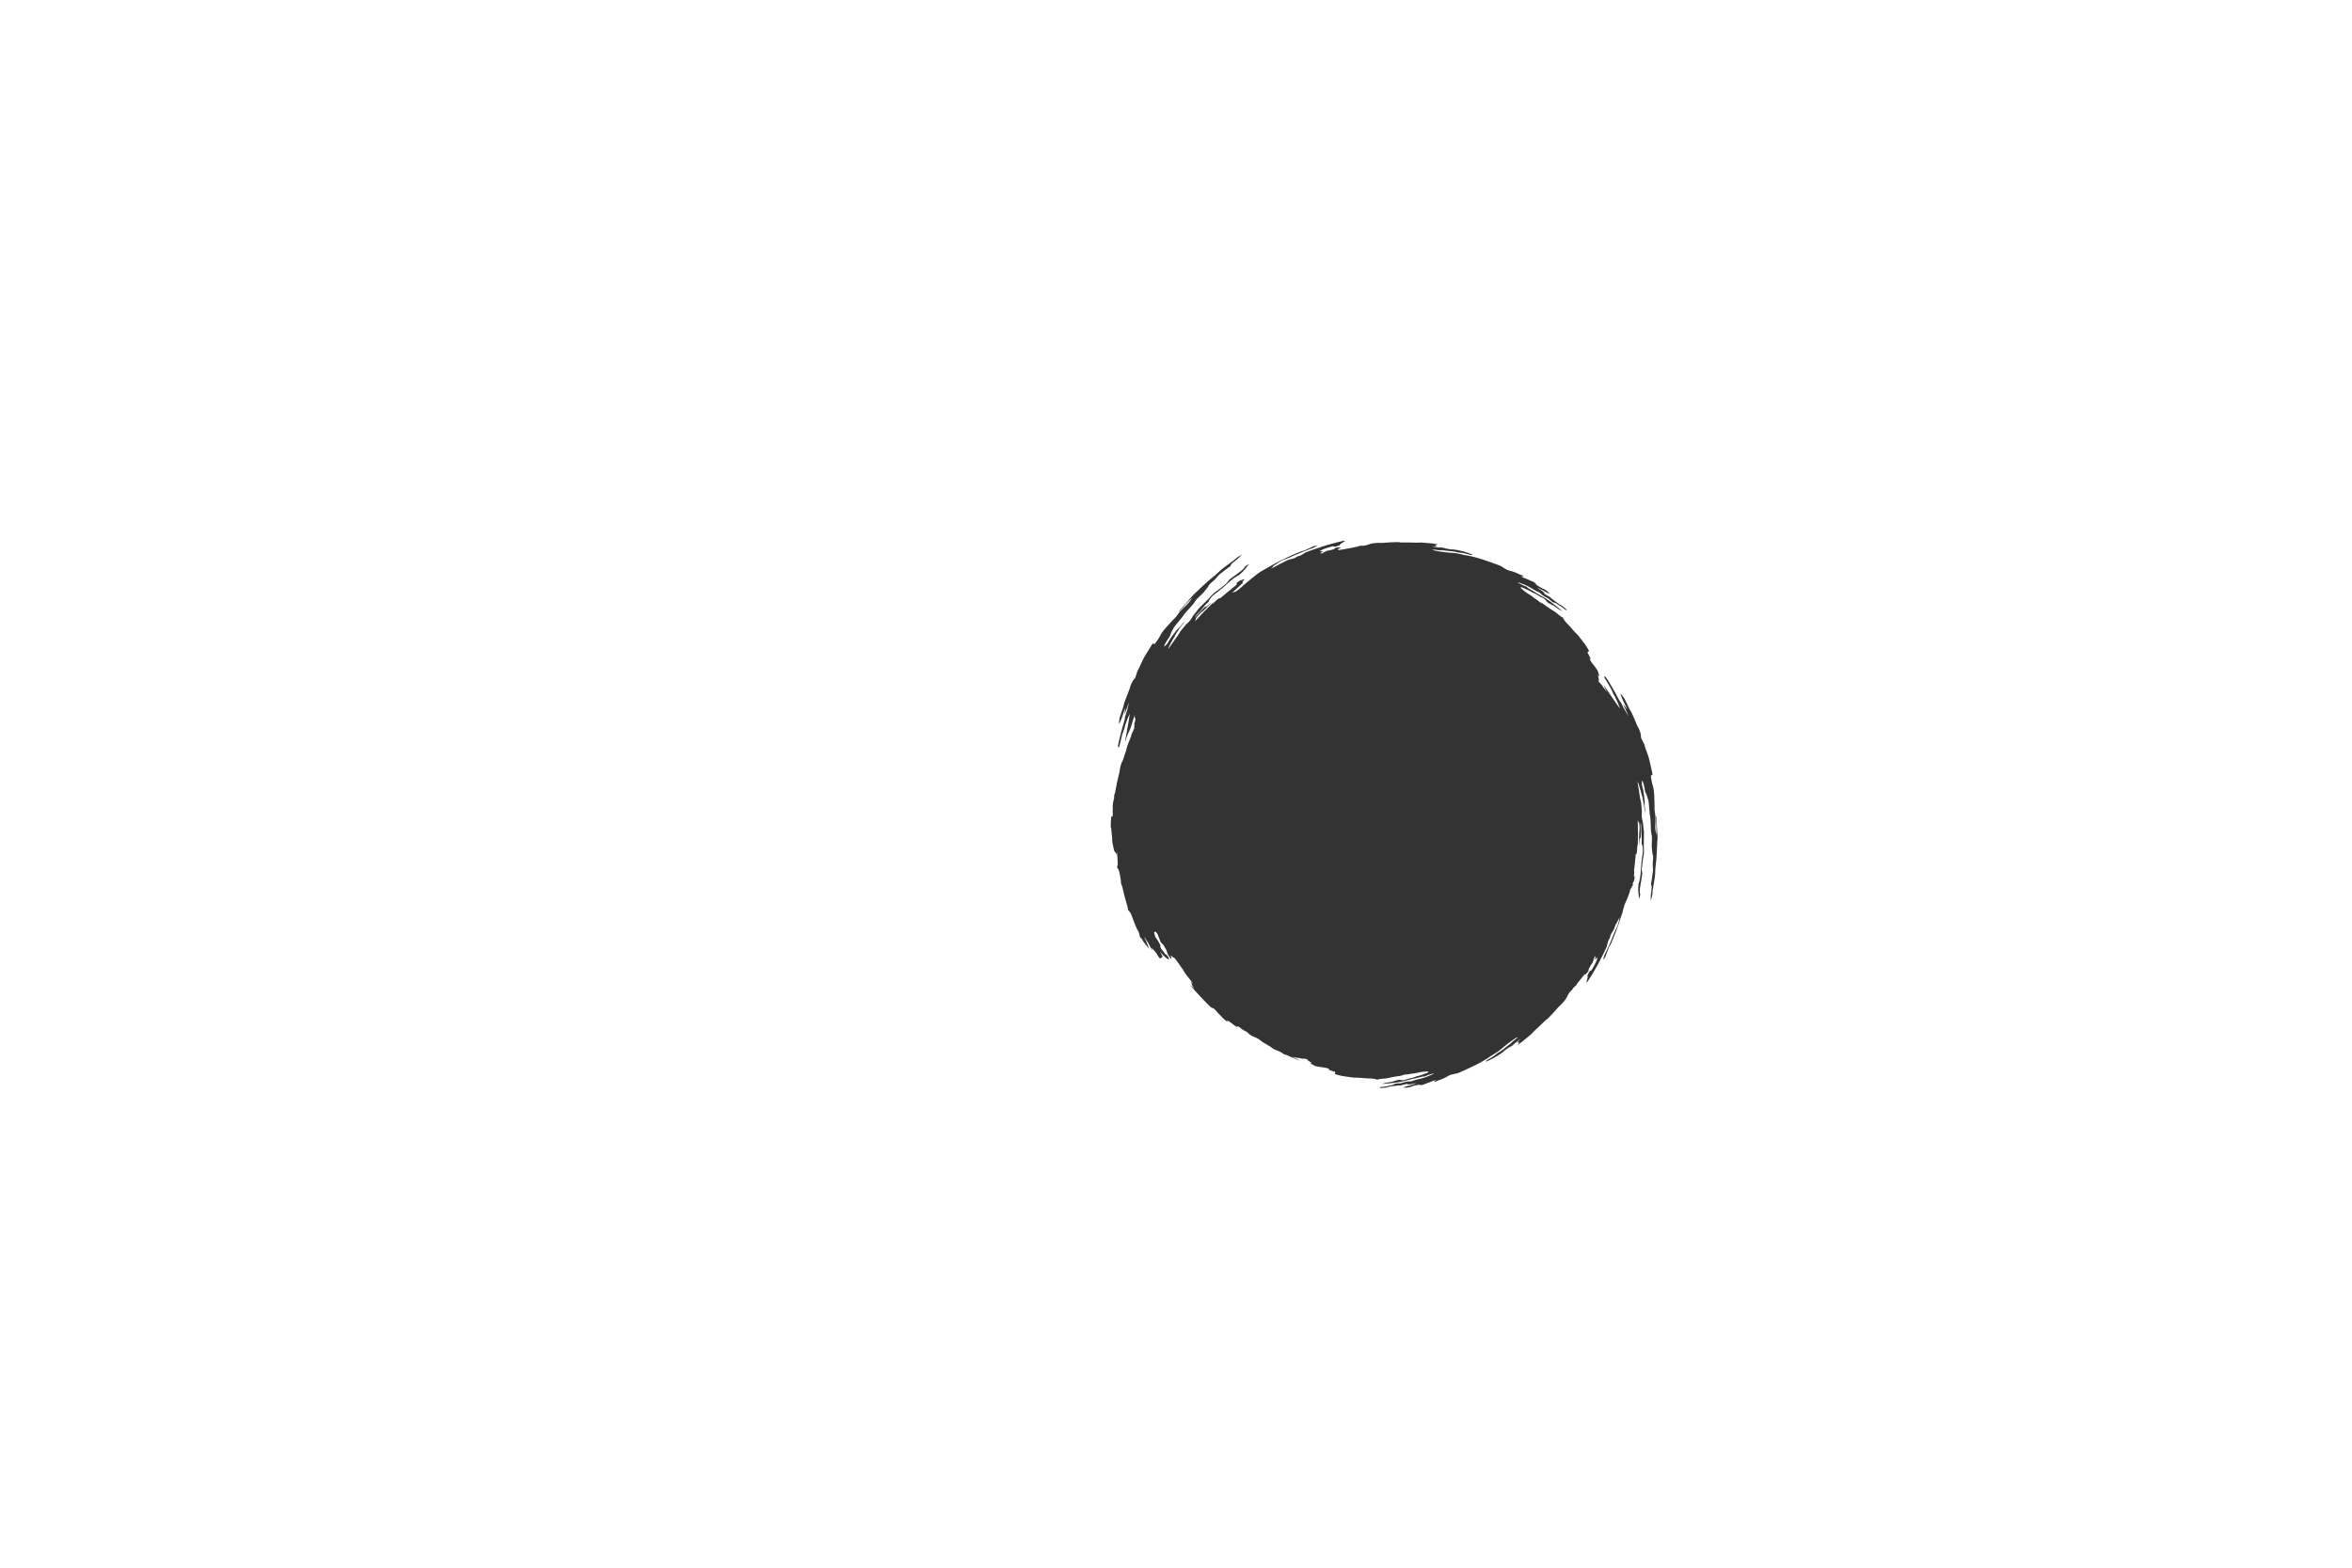 <?xml version="1.0" encoding="UTF-8"?><svg id="a" xmlns="http://www.w3.org/2000/svg" viewBox="0 0 3000 2000"><defs><style>.b{fill:#333;}</style></defs><g/><path class="b" d="M2113.91,1072.51c-.22,4.81-.36,9.93-.63,14.89-.19,2.86-.38,5.75-.57,8.61-.25,2.85-.53,5.67-.88,8.4-.91,6.26-.22,9.46-1.2,15.37-.22,1.38-.44,2.77-.66,4.16-.23,1.39-.45,2.79-.68,4.19-.23,1.4-.45,2.8-.68,4.2-.25,1.4-.51,2.79-.76,4.18,.05,.86,.01,1.81-.08,2.82-.1,1.01-.25,2.08-.48,3.19-.44,2.22-1.05,4.59-1.66,6.94-.06-3.08-.13-4.57-.07-6,.03-.72,.09-1.42,.19-2.31,.09-.89,.22-1.95,.4-3.39,.34-2.8,.58-5.14,.52-6.71-.05-1.57-.34-2.36-.98-2.05,.3-1.78,.59-3.5,.87-5.15,.14-.83,.26-1.64,.38-2.44,.12-.8,.23-1.58,.34-2.35,.22-1.54,.43-3.01,.63-4.42,.2-1.41,.35-2.77,.51-4.08-.03-2.56-.2-4.46-.28-6.61-.09-2.15-.05-4.53,.37-8.05,.16-1.42,.1-4.55-.07-4.66-.55-.44-.81-2.3-1-4.53-.22-2.23-.38-4.84-.68-6.8,.11-2.06,.15-4.13,.2-6.19,.02-1.03,.05-2.05,.07-3.07,.02-1.02,.05-2.03,.04-3.03-.42-2.65-.82-5.11-1.24-7.58-.05-1.28-.12-2.59-.19-3.89-.07-1.46-.1-2.97-.13-4.5-.02-1.53-.09-3.06-.16-4.57-.07-1.5-.18-2.97-.34-4.34-.16-1.38-.42-2.66-.75-3.81-.1-1.37-.2-2.74-.3-4.12-.05-.69-.1-1.38-.16-2.08-.06-.7-.13-1.4-.2-2.1-.13-1.41-.27-2.83-.41-4.29-.07-.73-.14-1.46-.22-2.2-.09-.74-.17-1.49-.26-2.24-.53-1.7-1.09-3.75-1.65-5.57-.55-1.82-1.14-3.39-1.64-4.13-.48-.71-.82-1.57-1.09-2.69-.28-1.12-.47-2.49-.73-4.24-.46-3.1-1.04-4.85-1.7-6.78-1.31-3.64-1.65-3.7-1.64,.27,0,.95,.01,1.97,.02,2.96,.56,2.07,1.25,4.01,1.63,6.22,.39,2.35,.74,4.72,1.08,7.11,.32,2.39,.58,4.79,.87,7.2-.11,.79-.15,1.68-.14,2.64,0,.97,.03,2.01,.1,3.1,.07,1.09,.16,2.23,.26,3.39,.1,1.16,.22,2.34,.3,3.52,.04,.47-.08,1.5-.12,1.38-.19-.52-.55-1.54-.55-1.89-.09-3.37-.55-6.03-1.03-8.56-.24-1.27-.54-2.5-.79-3.78-.26-1.28-.51-2.6-.7-4.05-.48-1.34-.98-3.01-1.47-4.84-.49-1.83-.97-3.81-1.47-5.76-.53-1.95-1.06-3.88-1.61-5.6-.27-.86-.55-1.67-.83-2.4-.29-.73-.59-1.39-.89-1.96-.17,.45-.06,1.4,.12,2.51,.18,1.11,.45,2.39,.65,3.5,.31,1.74,.61,3.52,.86,5.31,.25,1.79,.49,3.59,.75,5.34,.13,.88,.27,1.75,.41,2.6,.13,.85,.27,1.69,.43,2.52,.31,1.64,.67,3.2,1.1,4.65l.16,1.49,.13,1.49c.09,.99,.17,1.99,.26,2.98,.17,1.99,.35,3.97,.47,5.95-.4,2.68-.33,5.03-.07,7.1,.24,2.07,.71,3.86,1.14,5.42,.77,2.65,.56,7.5,1.24,10.09,.29,1.12,.34,2.7,.33,4.4-.01,1.7-.09,3.53-.08,5.15,0,2.92-.13,5.87-.15,8.73-.05,2.86-.05,5.62,.24,8.18,.17,1.31-.26,6.43-.57,7.54-.59,2.16-.96,4.63-1.25,7.41-.15,1.39-.27,2.86-.44,4.39-.17,1.54-.37,3.15-.6,4.83,.1,.85,.23,1.86,.35,2.87,.11,1.02,.21,2.04,.3,2.92-.26,1.82-.46,3.23-.63,4.43-.09,.6-.17,1.14-.25,1.66-.09,.52-.18,1-.26,1.49-.4,2.17-.77,4.26-1.08,6.2-.31,1.94-.61,3.72-.78,5.3-.18,1.57-.25,2.93-.19,4,.06,1.07,.24,1.86,.62,2.31,.06,.08-.02,.96-.12,1.51-.26,1.3-.57,2.77-.89,3.88-.17,.55-.61,1.03-.62,.67-.05-3.06-.45-5.08-.69-7.59-.12-1.25-.24-2.64-.24-4.33-.01-1.69,.1-3.7,.31-6.21,.88-2.38,1.55-5.13,2.05-8.08,.23-1.48,.42-3.01,.58-4.58,.08-.78,.16-1.57,.22-2.37,.03-.4,.07-.8,.1-1.2,.02-.4,.05-.8,.07-1.21,.25-4.46,.48-7.48,.79-10.62,.16-1.57,.37-3.16,.63-4.98,.25-1.82,.53-3.85,.89-6.31,.42-2.76,.46-5.03,.16-6.97-.26-1.65-.33-4.33-.91-4.06-.2,.08-.35-.28-.44-.94-.09-.66-.12-1.62-.03-2.75,.1-1.33,.13-2.5,.11-3.58-.02-1.08-.08-2.07-.18-3.03-.19-1.92-.43-3.72-.5-5.91-.05-1.91-.05-3.92-.07-5.89-.01-.99-.04-1.97-.11-2.93-.03-.48-.07-.95-.13-1.42-.06-.46-.13-.92-.22-1.37-.18,.38-.27,.9-.31,1.51-.05,.61-.06,1.31-.04,2.04,.04,1.47,.16,3.09,.16,4.45,0,1.65,.01,3.31,.02,5.01,0,1.7,0,3.45,.01,5.29-.43,.86-.94,1.08-1.24,2.66-.31,1.58-.4,4.5-.65,7.01-.1-.74-.22-1.1-.23-1.6,0-2.53-.03-5.07,.03-7.57,.02-2.5,.11-4.96,.4-7.35,.19-1.46,.24-3.43,.22-5.23,0-1.64-.02-3.28-.15-4.54-.14-1.26-.39-2.14-.83-2.23-.36-.07-.79-2.05-1.19-3.17-.05,.51-.17,.99-.15,1.49,.45,9.94,.5,19.92,.13,29.9-.22,.47-.57,.75-.62,1.43-.1,1.24-.18,2.54-.25,3.83-.08,1.3-.14,2.6-.28,3.84-.35,3.32-.83,3.01-1.34,2.72-.11,.97-.22,1.9-.33,2.8-.11,.9-.2,1.78-.29,2.66l-.49,4.96-.25,2.48-.29,2.47-.59,4.95c-.09,.82-.21,1.63-.32,2.44l.07-.16c.21-.51,.39-1.02,.58-1.54-.03,.48-.06,.97-.09,1.46-.04,.49-.08,.97-.12,1.46-.08,.98-.16,1.96-.24,2.96-.04,.47-.08,.95-.13,1.43,.21,.21,.46,.26,.74,.14,.13-.05,.2,1.19,.1,2.03-.14,1.15-.49,3.27-.66,3.63-.49,1-.98,1.94-1.47,2.8-.1,.18-.21,.36-.31,.54-.07,.86,.29,.93,.47,1.46-.65,1.71-1.24,2.78-1.82,3.71-.58,.93-1.12,1.73-1.75,2.87-.38,1.85-.92,3.74-1.56,5.65-.65,1.91-1.44,3.83-2.25,5.79-.8,1.96-1.72,3.91-2.59,5.9-.32,.71-.62,1.42-.93,2.14-.1,.34-.19,.68-.28,1.01-.73,2.8-1.53,5.58-2.36,8.35,.07,.27,.2,.47,.41,.56-.35,.49-.67,.91-.96,1.29-.26,.86-.51,1.71-.77,2.56-.68,2.1-1.35,4.2-2.02,6.29-.17,.52-.34,1.04-.51,1.56-.18,.52-.36,1.03-.54,1.55-.36,1.03-.72,2.06-1.08,3.09-.36,1.03-.72,2.05-1.08,3.07-.37,1.02-.75,2.03-1.13,3.03-.76,2.01-1.5,4.02-2.28,5.99-.8,1.97-1.59,3.92-2.37,5.85-.2,.48-.4,.96-.59,1.44-.21,.48-.41,.95-.61,1.43-.41,.95-.82,1.89-1.23,2.83-.72,1.51-1.28,2.21-1.78,2.97-.5,.76-.96,1.58-1.47,3.33-.25,.84-.74,2.05-1.21,3.21-.24,.58-.47,1.15-.65,1.65-.2,.5-.35,.94-.43,1.27-.56,2.28-1.23,3.62-1.97,4.69-.73,1.08-1.52,1.9-2.36,3.13,.09-.54,.2-1.1,.36-1.7,.15-.61,.34-1.27,.59-2,.5-1.46,1.25-3.22,2.37-5.49,3.99-8.26,7.64-16.72,10.92-25.28,1.03-2.76,1.85-4.31,2.86-6.16,.59-1.09,1.37-3.31,1.96-5.03,.41-1.21,.74-2.33,1.01-3.4,.26-1.07,.48-2.1,.69-3.12,.15-.73,.3-1.45,.45-2.19-1.82,3.47-3.69,6.93-5.62,10.35l-.02,.05c-.3,.85-.59,1.71-.91,2.56-.32,.85-.64,1.7-.96,2.56-1.36,2.35-2.74,4.76-4.13,7.01-.71,1.98-.09,2.68-1.88,5.48-.38,.56-1.18,2.05-1.26,2.33-.31,1.19-.6,2.34-.88,3.51-.28,1.17-.56,2.35-.9,3.59-.81,1.75-1.62,3.5-2.43,5.25l-.62,1.31-.64,1.3c-.43,.87-.86,1.74-1.28,2.61-1.69,3.49-3.52,6.92-5.33,10.36-.45,.86-.93,1.71-1.4,2.56l-1.42,2.56-1.43,2.55c-.47,.85-.98,1.69-1.47,2.53-.99,1.68-1.99,3.36-2.98,5.04-1.01,1.67-2.05,3.32-3.09,4.98-.88,1.4-1.56,2.48-2.12,3.24-.55,.77-.95,1.24-1.2,1.44-.51,.4-.48-.26-.13-1.8,.08-.33,.17-.69,.27-1.05,.1-.37,.19-.75,.29-1.13,.2-.76,.4-1.52,.54-2.19,.27-1.35,.3-2.36-.38-2.38-.14,.01,1.15-2.52,1.93-3.88,1.01-1.78,1.86-2.73,2.22-2.5,.17,.11,.73-.47,1.34-.87,.45-.76,.92-1.55,1.4-2.35,.47-.8,.94-1.62,1.4-2.44,.93-1.64,1.83-3.28,2.58-4.84,1.13-2.4,1.73-4.67,2.13-6.39,.14-.6-.82,.17-1.52,1.04-1.64,2.03-2.2,2.18-1.32-.56,.81-2.52,.6-3.09-1.27-.43-.35,1.12-.71,2.22-1.06,3.33-.35,1.11-.74,2.2-1.12,3.32-.71,1.01-1.44,1.98-2.15,3.02-.25,.53-.55,1.11-.9,1.72-.42,.74-.91,1.52-1.42,2.32-.28,.63-.5,1.21-.62,1.61-.29,.94,.02,1.12,.1,1.74-.6,.7-1.11,1.31-1.59,1.87-.49,.56-.93,1.07-1.39,1.59-1.36,1.56-2.07,1.93-1.57,.43-1.11,1.17-2.45,2.5-2.85,3.15-1.13,1.73-3.04,3.92-4.69,5.91-1.68,1.96-3.09,3.72-3.15,4.68-1.51,1.5-2.96,2.81-4.33,4.1-.05,.04-.09,.09-.14,.13-.93,1.94-2.24,3.09-3.68,4.45-.24,.23-.67,.77-1.1,1.33-.44,.56-.86,1.15-1.07,1.5-1.03,1.76-1.95,3.47-2.58,4.86-.49,1.11-1.3,2.25-2.2,3.43-.9,1.17-1.92,2.35-2.88,3.48-.56,.67-1.12,1.23-1.66,1.74-.54,.51-1.08,.99-1.63,1.49-1.1,.99-2.24,2.1-3.63,3.8-.96,1.16-2,2.34-3.07,3.51-.54,.58-1.08,1.17-1.61,1.76-.27,.29-.54,.58-.81,.87-.27,.28-.55,.57-.82,.85-1.45,1.5-2.94,3.17-4.4,4.65-.72,.75-1.47,1.42-2.18,2.02-.72,.59-1.42,1.1-2.09,1.46-.59,.59-1.19,1.19-1.78,1.78l-.9,.89-.22,.22-.97,.94-.34,.33c-.92,.87-1.83,1.74-2.75,2.61-.46,.44-.91,.87-1.37,1.31-.67,.62-1.34,1.25-2.01,1.87-1.38,1.28-2.76,2.56-4.13,3.84-.37,.35-.72,.72-1.06,1.1-.31,.34-.62,.7-.95,1.07-.67,.75-1.45,1.57-2.55,2.49-.97,.8-1.93,1.62-2.89,2.43-.97,.8-1.95,1.61-2.93,2.42-.74,.6-1.47,1.2-2.2,1.79-.73,.6-1.46,1.19-2.2,1.76-1.89,1.47-3.78,2.94-5.81,4.49,.18-1.42,3.71-5.14-.77-2.9-1.64,.81-1.27,.43,1.45-1.95,.82-.72,1.5-1.41,2.78-2.62-1.68,1.15-2.92,1.94-4.16,2.84-.66,.48-1.26,.94-1.82,1.39-.56,.44-1.08,.87-1.58,1.3-.99,.86-1.89,1.72-2.89,2.65-.65,.59-1.53,1.04-2.62,1.58-1.09,.54-2.35,1.2-3.73,2.27-.93,.72-2.59,1.7-3,2.11-1.78,1.77-4.07,3.51-6.55,5.18-1.25,.81-2.54,1.61-3.83,2.39-.65,.39-1.29,.77-1.93,1.16-.64,.38-1.28,.76-1.91,1.12-3.3,1.87-6.66,3.31-9.93,4.7-.55,.23-.83-.04-.62-.37,.17-.3,.95-.99,1.77-1.5,.43-.27,.88-.53,1.33-.79,.45-.26,.91-.53,1.37-.8,.93-.53,1.87-1.06,2.79-1.59,.92-.53,1.82-1.07,2.66-1.62,.84-.55,1.59-1.15,2.25-1.76,1.38-1.29,3.29-2.48,5.13-3.61,1.83-1.16,3.61-2.25,4.77-3.26,1.63-1.38,3.31-2.76,5.06-4.11,.88-.67,1.76-1.34,2.65-2.02,.89-.67,1.77-1.38,2.66-2.08,.69-1.11,2.27-2.35,3.98-3.62,1.69-1.3,3.52-2.64,4.72-3.9,.05-.72-2.54,1.21-3.43,1.45-.86,.53-1.7,1.12-2.56,1.7-.85,.59-1.7,1.2-2.55,1.83-1.69,1.25-3.35,2.57-5.07,3.73-1.34,.92-2.74,2.05-3.88,3.03-.34,.29-.68,.58-1.01,.87-.34,.28-.67,.56-1,.84-.67,.56-1.33,1.12-1.99,1.68-.67,.56-1.34,1.11-2.04,1.67-.7,.56-1.42,1.12-2.2,1.66-1.4,.99-3.11,2-4.77,3-.83,.5-1.65,.99-2.43,1.45-.77,.47-1.49,.93-2.12,1.37-.78,.56-1.57,1.11-2.37,1.65-.4,.27-.8,.54-1.2,.81-.4,.27-.81,.52-1.22,.78-1.64,1.03-3.31,2.04-4.99,3.03-.84,.5-1.7,.97-2.56,1.44-.86,.47-1.73,.93-2.59,1.4-.87,.46-1.74,.92-2.61,1.38-.88,.45-1.77,.88-2.65,1.32-7.07,3.54-14.4,6.66-21.59,9.9-2.25,.46-4.31,.88-6.52,1.33-2.02,.4-4.42,1.25-5.85,2.19-.79,.52-1.64,1.02-2.55,1.51-.91,.49-1.89,.98-2.94,1.46-1.06,.48-2.18,.97-3.41,1.41-1.23,.45-2.55,.89-3.98,1.32-.38,.12-.84,.42-1.17,.62-.58,.34-1.26,.68-1.91,.89-.65,.21-1.26,.31-1.66,.22-.5-.12,.4-.76,.95-1.23,.33-.29,1.17-.7,1.79-1.08-.5,.06-1.03,.16-1.55,.26-.53,.1-1.06,.22-1.59,.37-1.05,.29-2.05,.66-2.9,1.12-2.54,1.43-7.51,2.55-9.85,3.92-.82,.48-4.61,1.03-5.04,.65-.26-.22-.65-.34-1.34-.3-.35,.02-.77,.07-1.28,.17-.26,.05-.54,.11-.85,.18-.31,.06-.64,.14-1.01,.22-1.75,.41-4.31,.86-5.11,1.22-1.39,.64-2.65,1.05-3.79,1.35-1.14,.3-2.18,.47-3.14,.56-.97,.09-1.86,.11-2.73,.08-.87-.03-1.72-.1-2.59-.15,2.63-.86,4.25-1.75,8.57-2.66,.52-.11,1.04-.26,1.56-.43,.52-.18,1.06-.39,1.63-.6,1.15-.42,2.45-.87,4.11-1.2,.38-.07,1.19-.48,1.17-.48-.64-.02-1.32-.09-2.13,.07-1.74,.31-3.57,.8-5.37,1.12-1.02,.17-2.64,.34-2.83,.24-.54-.32,.12-.96-3.13-.46-1.41,.22-2.41,.47-3.29,.75-.88,.28-1.65,.58-2.59,.85-.49,.14-2.48-.08-3.79,.11-2.56,.36-5.24,.65-7.79,1.01-2.55,.34-4.97,.78-7.01,1.54-.66,.24-3.5,.34-5.29,.55-1.15,.13-2.05,.16-2.65,.11-.6-.06-.9-.18-.87-.36,.02-.14,.44-.37,.88-.57,.44-.2,.9-.38,.99-.38,2.69-.08,4.85-.42,6.87-.82,2.02-.44,3.92-.93,6.09-1.29,1.92-.32,2.38-.62,3.04-1.07,1.54-1.07,2.66-1.3,5.76-1.41,1.79-.09,2.52,.23,5.25-.71,.81-.29,1.68-.54,2.58-.77,.9-.24,1.82-.45,2.76-.62,1.86-.34,3.75-.51,5.43-.49,1.17,0,1.67-.08,2.57-.58,.65-.37,1.56-.67,2.6-.96,.52-.14,1.08-.28,1.65-.42,.57-.15,1.17-.3,1.77-.45,2.18-.57,4.38-1.02,6.55-1.61,2.17-.6,4.32-1.28,6.42-2.22,3.44-1.6,6.29-2.46,6.91-2.91,.86-.6,1.25-.94,1.07-.98-.09-.02-.34,.02-.74,.13-.4,.1-.97,.26-1.72,.49-2.78,.82-5.86,1.6-7.56,2.66-.8,.52-1.45,.68-2.53,.66-.66,0-1.88,.06-2.61,.27-1.64,.47-3.3,.86-4.97,1.26-.84,.19-1.67,.39-2.51,.58-.84,.2-1.68,.36-2.53,.55-1.69,.36-3.37,.75-5.04,1.18-1.67,.42-3.34,.85-4.98,1.39-1.08,.35-2.99,.81-5.42,1.25-1.21,.23-2.54,.46-3.96,.7-.35,.06-.71,.12-1.08,.18-.36,.05-.73,.11-1.1,.16-.74,.1-1.5,.21-2.27,.31-1.54,.2-3.11,.42-4.68,.6-1.57,.16-3.13,.32-4.64,.46-.76,.07-1.5,.14-2.22,.2-.72,.07-1.43,.1-2.12,.15-1.37,.09-2.64,.16-3.77,.22,1.22-.29,2.38-.64,3.52-.95,.57-.15,1.13-.3,1.7-.41,.56-.12,1.13-.23,1.69-.3,2.31-.28,4.2-.59,5.88-.96,1.67-.39,3.12-.84,4.56-1.36,3.72-1.31,4.7-1.42,7.72-.79,.59,.12,1.56,.13,2.59,.03,1.03-.1,2.13-.33,2.96-.64,1.11-.42,2.16-.81,3.35-1.16,.59-.18,1.21-.33,1.89-.5,.67-.16,1.4-.31,2.2-.45,3.51-.61,4.51-1.72,7.11-2.3,2.23-.48,4.01-1.02,5.66-1.62,1.64-.61,3.16-1.23,4.91-1.81,1.67-.55,3.46-1.13,3.6-1.53,.17-.51,.42-1.21-.82-1.12-.48,.03-.95,.07-1.42,.1-.47,.02-.94,.04-1.42,.07-.96,.05-1.94,.1-3.02,.22-1.08,.11-2.25,.29-3.59,.54-1.34,.24-2.84,.56-4.57,1.01-1.13,.29-2.32,.48-3.56,.59-1.23,.13-2.5,.23-3.77,.44-1.03,.16-2.15,.44-3.23,.63-1.08,.19-2.14,.34-3.03,.29-.5-.02-2.23,.21-2.32,.25-1.36,.72-3.18,1.14-5.12,1.49-1.94,.34-4.01,.61-5.9,.88-1.77,.27-3.31,.54-4.79,.85-1.48,.31-2.89,.61-4.41,1.02-.56,.15-1.27,.27-2.07,.39-.8,.11-1.68,.21-2.6,.28-1.84,.15-3.83,.29-5.54,.5-.7,.09-1.32,.24-1.93,.41-.61,.17-1.2,.36-1.82,.52-1.33-.37-2.4-.75-3.97-1.04-1.57-.29-3.64-.53-6.97-.57-.38,0-.76-.02-1.14-.02-.38-.01-.75-.04-1.12-.06-.74-.04-1.48-.09-2.2-.15-1.46-.11-2.9-.23-4.37-.34-1.47-.13-2.98-.25-4.57-.32-.79-.04-1.61-.06-2.45-.07-.84-.01-1.71-.03-2.62-.02-1.53-.2-3.11-.39-4.71-.58-1.59-.2-3.2-.42-4.79-.64-3.18-.41-6.28-.98-9.03-1.59-1.12-.25-2.14-.55-3.12-.84-.98-.29-1.92-.58-2.88-.87,.1-.96,.19-1.86,.27-2.77-.79-.24-1.58-.48-2.37-.72-.79-.26-1.58-.52-2.39-.78-1.6-.53-3.22-1.06-4.91-1.62,.9-.11,1.84-.22,2.83-.34-.52-.22-1.03-.43-1.57-.64-.54-.21-1.11-.41-1.77-.62-1.31-.41-2.96-.77-5.36-1.04-.8-.08-1.61-.21-2.42-.34-.81-.13-1.63-.27-2.46-.41-1.65-.29-3.32-.58-5.01-.92-1.16-.63-2.27-1.24-3.34-1.82-.53-.29-1.06-.59-1.58-.87-.52-.3-1.03-.6-1.53-.9-.59-.35,.54-.27,1.39-.27,.42,0,.78-.03,.81-.13,.03-.11-.26-.28-1.13-.62-2.32-.91-1.67-1.57-4.1-2.62-.98-.42-.63-.85-.41-1.28-.93-.27-1.86-.53-2.76-.8-.05,0-.1,0-.14-.01-.87-.06-1.64-.08-2.41-.1-.77-.03-1.56-.07-2.45-.19-.89-.12-1.89-.35-3.11-.72-1.06,.1-2.79-.22-4.54-.59-1.53-.34-3.09-.71-4.26-.8,1.23,.56,2.46,1.12,3.68,1.68,.83,.37,1.65,.75,2.47,1.12,.83,.37,1.66,.71,2.48,1.06,.45,.19,.84,.5,1.54,.91-1.39-.42-2.77-.89-4.14-1.41-1.36-.54-2.71-1.11-4.05-1.7-1.34-.59-2.67-1.18-3.99-1.79-1.31-.62-2.61-1.23-3.91-1.82-1.11-.51-1.91-.63-2.7-.82-.79-.18-1.57-.44-2.65-1.21-3.01-2.14-5.32-3.37-8.75-4.46-.98-.3-4.19-1.88-4.56-2.21-1.07-.95-2.4-1.89-3.9-2.83-1.5-.94-3.19-1.86-4.92-2.86-1.47-.84-2.81-1.64-4.01-2.44-.6-.4-1.17-.81-1.7-1.21-.53-.42-1.03-.84-1.49-1.27-.58-.55-3.03-2.04-4.31-2.72-1.51-.78-2.62-1.13-3.98-1.74-2.22-1-3.34-1.52-4.47-2.29-1.13-.78-2.27-1.85-4.52-3.96-.71-.23-1.48-.59-2.3-1.04-.83-.45-1.69-1.01-2.61-1.63-.92-.62-1.87-1.31-2.87-2.04-.99-.73-2.03-1.48-3.07-2.27-.84,.12-1.69,.26-2.51,.39-1.1-.72-2.29-1.58-3.48-2.47l-.89-.67c-.29-.23-.59-.46-.88-.68-.58-.45-1.15-.89-1.71-1.31-2.21-1.67-4.15-2.92-5.17-2.77,.4,.5,1.2,1.45,2.04,2.45-.79-.49-1.62-1.03-2.42-1.61-.8-.59-1.58-1.2-2.32-1.82-1.48-1.23-2.77-2.46-3.58-3.46-.93-1.17-2.2-2.42-3.47-3.67-1.27-1.26-2.56-2.5-3.47-3.71-2.05-2.68-3.63-3.81-5.58-4.25-.2-.05-.62-.34-1.49-.84-8.57-8.23-17.17-17.39-25.3-26.96-.39-.46-.72-.87-1.02-1.27,.14,.11,.29,.22,.43,.33,1.69,1.3,3.38,2.61,5.06,3.86-.35-.4-1.83-2.08-2.54-3.16-.82-1.28-.86-1.82-.96-2.44-.1-.62-.3-1.31-1.4-2.92,.92,.75,1.88,1.47,3.08,2.41-.54-.72-1.06-1.41-1.58-2.1-.51-.69-1-1.38-1.52-2.05-3.32-4.31-7.62-8.98-9.39-13.09-.91-1.23-1.8-2.49-2.69-3.74l-1.32-1.88-1.3-1.9c-.87-1.27-1.76-2.52-2.69-3.76-.47-.62-.93-1.23-1.4-1.85-.47-.62-.96-1.23-1.45-1.83-.03-.04-.06-.07-.09-.11-.06-.05-.13-.1-.2-.17-1.62-1.48-1.8-.36-3.71-2.47-.61-.67-1.47-.79-1.29-.38,1.48,3.24,.69,3.37,0,3.64-.27-.48-.66-1.08-1.14-1.79-.36-.54-.77-1.14-1.19-1.78-.41-.64-.84-1.33-1.27-2.03-.38-1.11-.81-2.35-1.26-3.68-.21-.6-.41-1.23-.61-1.87-.08-.13-.16-.26-.24-.4-1.18-2.03-2.37-4.07-3.54-6.08-.1-.17-.19-.34-.29-.51-.32-.2-.58-.22-.96-.61-.7-.72-1.53-1.73-2.31-2.62-.64-1.6-1.24-3.22-1.88-4.84-.31-.81-.62-1.63-.94-2.46-.18-.51-.37-1.03-.55-1.54-.25-.48-.5-.96-.76-1.44l-.07-.14c-.67-.85-1.46-1.84-2.3-2.93-.59,.28-1.2,.57-1.87,.89,.21,.89,.5,2,.74,3.05,.18,.8,.48,1.72,.87,2.62,.19,.45,.41,.88,.64,1.29,.24,.4,.5,.78,.77,1.1,.7,.84,1.33,1.74,1.95,2.74,.63,1,1.22,2.11,1.9,3.33,1.27,2.33,1.69,3.48,1.17,3.74-.18,.08-.17,.38,0,.87,.17,.49,.48,1.19,.97,2.03,.84,1.48,1.65,2.36,2.46,3.3,.41,.47,.82,.95,1.23,1.53,.42,.58,.87,1.25,1.32,2.1,.04,.07,1.01,.56,1.54,.87,.62,.35,1.33,1.16,2.32,2.79,1.01,1.6,1.25,2.31,1.12,2.82-.19,.7-.93,.42-1.86-.2-.46-.31-.97-.71-1.48-1.11-.51-.4-1-.82-1.45-1.15-1.6-1.18-4.09-4.11-6.58-6.91,.65,1.21,1.15,2.14,1.59,2.96,.46,.81,.85,1.51,1.27,2.25,.1,.41,.47,1.33,.31,1.44-1.07,.83-2.25,1.5-3.27,2.14-.92-1.01-1.64-2.04-2.28-3.03-.62-1.01-1.14-1.99-1.71-2.88-.28-.44-.58-.96-.86-1.32-.28-.38-.53-.59-.82-.92-.83-.96-1.63-1.94-2.42-2.91-.79-.97-1.57-1.93-2.34-2.87,.45,1.58,.72,2.55,1.01,3.58-.68-.99-1.27-1.74-1.76-2.58-.35-.61-.7-1.25-1.04-1.89-.33-.65-.67-1.31-1-1.95-.66-1.29-1.32-2.53-1.99-3.59-.64-1-1.23-1.77-1.86-2.67-.62-.9-1.27-1.92-1.95-3.44-.13-.29-.71-1-.7-.92,.05,.47,.13,1.23,.36,1.66,1.39,2.62,2.33,4.98,3.24,7.14,.44,1.09,.85,2.14,1.26,3.17,.21,.52,.41,1.03,.61,1.54,.21,.51,.43,1.01,.66,1.51-.32-.37-.63-.74-.95-1.1-.31-.37-.62-.75-.94-1.13-.63-.76-1.26-1.52-1.9-2.29-.63-.78-1.28-1.56-1.93-2.36-.63-.81-1.26-1.63-1.9-2.48-.63-.83-1.64-3.07-2.24-3.84-.6-.79-.91-.55-1.43-.81-.73-1.68-1.05-2.86-1.29-3.93-.23-1.07-.41-2.02-.75-3.27-1.02-1.59-1.95-3.32-2.83-5.13-.87-1.82-1.65-3.75-2.43-5.71-.8-1.96-1.5-4-2.26-6.03-.38-1.02-.77-2.04-1.16-3.06-.38-1.02-.77-2.05-1.17-3.06-.7-1.39-1.42-2.66-2.09-3.53-.65-.88-1.25-1.36-1.74-1.18-.37-2.38-.38-3.72-.79-5.01-2.53-8.31-4.84-16.73-6.66-25.23-.27-1.27-.72-2.02-1.09-2.87-.19-.42-.35-.87-.47-1.41-.11-.55-.16-1.19-.13-2.01,.08-1.83-.5-4.07-.86-6.25-.44-2.84-.92-5.34-1.44-7.22-.5-1.89-1.08-3.17-1.8-3.56-.23-.14-.52-1.02-.78-1.57-.13-1.66,.17-1.75,.43-2.07,.26-.32,.5-.89,.31-3.5-.3-3.97-.29-5.9-.4-7.57-.09-1.67-.27-3.08-.63-6.06-.16,1.09-.33,2.22-.47,3.26-.35-1.11-.77-3.25-1-3.1-.95,.59-1.74-1.28-2.47-4-.36-1.36-.66-2.93-.98-4.5-.16-.79-.32-1.58-.47-2.34-.16-.76-.31-1.5-.46-2.19-.26-1.23-.04-5.38-.3-6.58-.4-2.03-.56-4.93-.77-7.5-.17-2.57-.39-4.82-1.02-5.55,.04-2.13,.15-4.08,.23-5.96,.09-1.88,.17-3.69,.31-5.55,.69-3.84,1.28-.48,2.04-2.48,.46-3.31-.59-4.68,.17-8.38-.27-2.21-.24-4.42,0-6.64,.12-1.11,.3-2.23,.55-3.35,.27-1.12,.59-2.24,.99-3.37,.07-.2,.13-1.77,.1-2.41-.08-1.56,.13-2.37,.42-3.16,.29-.78,.66-1.54,.97-2.99,.15-.87,.3-1.75,.45-2.65,.17-.9,.34-1.81,.52-2.74,.18-.93,.36-1.87,.55-2.83,.19-.95,.36-1.92,.58-2.9,.43-1.94,.86-3.93,1.3-5.93,.46-2,.97-4,1.46-6.01,.57-2.4,1.05-4.3,1.12-6.1,.05-1.18,.37-2.53,.79-3.91,.42-1.38,.92-2.81,1.27-4.16,.78-1.15,1.43-2.76,2.09-4.56,.65-1.8,1.24-3.8,1.87-5.72,.54-1.6,1.15-3.2,1.65-4.77,.26-.78,.48-1.56,.68-2.32,.2-.76,.36-1.5,.46-2.23,.07-.54,.42-1.57,.85-2.73,.22-.58,.45-1.19,.68-1.79,.23-.6,.46-1.18,.67-1.71,.69-1.82,1.55-3.75,2.27-5.59,.75-1.82,1.37-3.55,1.53-5.02,1.12-2.55,2.27-5.08,3.45-7.59-.03-.53-.02-1.11,.03-1.84,.06-.85,.18-1.89,.38-3.29,.05-.39,.12-.81,.18-1.26-.47,.64-.99,1.35-1.58,2.22,.83-1.79,1.41-3.11,1.88-4.15,.12-.68,.25-1.41,.39-2.21,.17-.96,.39-2.21,.24-2.31-.54-.47-1.53,.23-.61-3.98,.03-.15-.21-.05-.3,.18-.44,1.06-.99,2.29-1.3,3.35-.43,1.49-.89,3.02-1.36,4.52-.44,1.5-.9,2.98-1.34,4.35-.44,1.37-.87,2.64-1.27,3.75-.4,1.1-.74,2.04-1.05,2.73-.62,1.39-1.23,2.71-1.84,4.04-.3,.67-.61,1.33-.91,2.01-.29,.68-.59,1.37-.88,2.08-.33,.81-.7,2.19-1.06,3.32-.35,1.12-.72,2.25-1.06,3.35,.01-.68-.1-1.18,.06-2.02,2.37-13.19,4.71-24.77,5.79-33.83-.65,1.42-1.3,2.87-1.95,4.37-.32,.75-.64,1.52-.96,2.29-.32,.78-.64,1.57-.93,2.39-.6,1.63-1.18,3.33-1.75,5.11-.28,.89-.57,1.8-.83,2.74-.26,.94-.51,1.91-.75,2.9-.7,1.51-1.33,3.19-1.91,4.98-.57,1.79-1.06,3.7-1.54,5.64-.99,3.87-1.76,7.91-2.72,11.52-1.02,2.29-1.26,.66-1.82,.71,.14-1.14,.2-2.29,.44-3.42,.37-1.71,.74-3.42,1.11-5.13,.4-1.71,.82-3.41,1.24-5.11l.63-2.56c.21-.85,.42-1.7,.65-2.55,.45-1.7,.9-3.39,1.36-5.09,.66-2.56,1.55-5.26,2.28-7.82,.36-1.28,.68-2.52,.93-3.69,.25-1.16,.44-2.25,.49-3.23,.75-2.29,1.49-4.57,2.15-6.71,.66-2.14,1.19-4.15,1.41-5.92,.06-.48,.32-1.36,.64-2.34,.33-.97,.72-2.05,1.01-2.94-.13,.11-.26,.24-.4,.37-1.12,2.12-1.99,4.77-2.87,7.41-.44,1.32-.89,2.63-1.36,3.88-.45,1.25-.94,2.44-1.48,3.49,.2-1.38,.41-2.76,.61-4.14,.23-1.38,.46-2.75,.69-4.14-.44,.82-.84,1.72-1.22,2.65-.19,.47-.37,.94-.54,1.43-.17,.49-.33,.98-.49,1.47-.64,1.98-1.23,4.01-1.9,5.86-.16,.44-.33,.88-.5,1.31-.17,.43-.33,.86-.49,1.27-.33,.83-.65,1.61-.96,2.31-.88,1.99-2.05,4.71-2.08,3.14-.03-1.54,.48-4.49,.82-6.93,.04-.37,.43-1.33,.61-1.99,.41-1.43,.89-2.9,1.4-4.39,.51-1.49,1.02-2.99,1.55-4.45,1.05-2.93,1.94-5.77,2.31-8.26,.97-2.64,1.96-5.27,2.95-7.9,1.03-2.61,2.07-5.22,3.09-7.81,.31-.79,.54-1.46,.74-2.1,.2-.64,.36-1.24,.53-1.86,.35-1.25,.76-2.6,1.65-4.56,.21-.44,.4-.85,.58-1.24,.19-.38,.37-.74,.54-1.07,.34-.66,.66-1.23,.98-1.73,.64-1,1.27-1.73,2.1-2.42,.17-.14,.56-.81,.94-1.36,.43-1.46,.91-2.9,1.37-4.34,.47-1.44,.94-2.89,1.41-4.33,.25-.44,.49-.87,.72-1.3,.23-.43,.46-.85,.68-1.26,.44-.83,.84-1.65,1.22-2.45,.76-1.61,1.44-3.18,2.13-4.76,.71-1.56,1.42-3.14,2.24-4.76,.82-1.62,1.71-3.32,2.86-5.07,1.28-1.98,2.56-4.13,3.84-6.31,1.32-2.16,2.65-4.37,3.98-6.48,.35-.56,.73-1.09,1.11-1.64,2.92-3.09,1.12,1.53,3.82-1.17,1.13-1.62,2.3-3.23,3.39-4.84,1.11-1.6,2.12-3.2,2.9-4.86,.37-.78,.81-1.59,1.3-2.41,.49-.82,1.05-1.64,1.63-2.46,1.16-1.62,2.43-3.19,3.62-4.51,1.91-2.11,3.92-4.33,5.92-6.54,.99-1.11,2.02-2.18,3.02-3.24,1-1.06,2-2.09,2.97-3.07,1.14-1.16,1.79-1.87,2.33-2.55,.54-.69,.95-1.34,1.65-2.36,.5-.73,1.04-1.46,1.61-2.18,.57-.72,1.17-1.45,1.81-2.15,1.28-1.42,2.69-2.83,4.2-4.26,1.55-1.48,2.76-2.57,3.73-3.51,.97-.94,1.72-1.72,2.42-2.54,1.38-1.64,2.58-3.39,4.93-6.8-1.5,1.32-2.98,2.74-4.43,4.21-1.44,1.49-2.86,3.03-4.27,4.58-.71,.78-1.42,1.55-2.12,2.33-.7,.78-1.4,1.57-2.09,2.35-1.4,1.56-2.82,3.07-4.24,4.55,.24-.61,.31-1.14,.65-1.52,1.63-1.87,3.33-3.75,5.01-5.61,1.69-1.85,3.38-3.65,4.92-5.44,1.65-1.97,3.15-3.74,4.73-5.61,.8-.93,1.62-1.88,2.53-2.86,.91-.98,1.93-1.97,3.06-3.02,3.52-3.28,7.2-6.85,10.85-10.21,2.14-1.92,4.29-3.85,6.42-5.76,2.17-1.87,4.34-3.69,6.5-5.39,5.02-3.84,6.77-6.62,11.6-10.16,1.12-.83,2.25-1.67,3.38-2.51,1.13-.84,2.27-1.68,3.41-2.52,1.14-.84,2.28-1.69,3.42-2.53,1.16-.82,2.31-1.64,3.47-2.46,.57-.65,1.26-1.31,2.03-1.96,.78-.65,1.64-1.32,2.57-1.95,1.86-1.28,3.96-2.55,6.03-3.81-2.11,2.25-3.1,3.36-4.15,4.34-.52,.49-1.06,.96-1.75,1.52-.68,.57-1.52,1.24-2.65,2.15-2.2,1.76-4.01,3.27-5.06,4.44-1.06,1.16-1.41,1.93-.73,2.15-1.46,1.07-2.87,2.09-4.22,3.08-.68,.49-1.33,.99-1.97,1.48-.64,.49-1.27,.97-1.89,1.44-1.23,.95-2.41,1.85-3.54,2.72-1.13,.87-2.19,1.74-3.21,2.56-1.77,1.85-2.97,3.33-4.41,4.92-1.43,1.6-3.13,3.28-5.89,5.5-1.1,.91-3.25,3.19-3.21,3.38,.09,.71-1.03,2.21-2.45,3.94-1.4,1.75-3.11,3.73-4.26,5.34-1.52,1.4-2.99,2.85-4.47,4.28-.74,.72-1.47,1.44-2.2,2.15-.73,.71-1.45,1.42-2.15,2.13-1.55,2.18-2.98,4.23-4.41,6.29-.86,.95-1.72,1.94-2.58,2.91-.97,1.09-2,2.2-3.05,3.31-1.05,1.11-2.08,2.26-3.08,3.38-.99,1.13-1.94,2.25-2.79,3.35-.85,1.1-1.56,2.2-2.12,3.25-.89,1.05-1.77,2.1-2.67,3.16-.44,.53-.9,1.06-1.34,1.6-.44,.54-.88,1.09-1.33,1.64-.89,1.1-1.79,2.22-2.7,3.35-.46,.57-.92,1.14-1.38,1.73-.45,.59-.91,1.19-1.38,1.79-.8,1.59-1.84,3.45-2.71,5.13-.87,1.69-1.55,3.22-1.71,4.1-.15,.85-.51,1.69-1.1,2.68-.58,.99-1.41,2.11-2.44,3.55-1.84,2.54-2.65,4.2-3.52,6.04-1.6,3.52-1.4,3.8,1.36,.96,.66-.69,1.37-1.42,2.05-2.13,1.04-1.87,1.91-3.74,3.18-5.59,1.36-1.95,2.77-3.9,4.2-5.84,1.44-1.93,2.94-3.83,4.41-5.76,.63-.49,1.28-1.1,1.95-1.79,.68-.69,1.38-1.46,2.1-2.29s1.44-1.71,2.18-2.61c.74-.9,1.48-1.83,2.24-2.73,.31-.36,1.11-1.01,1.05-.9-.23,.51-.68,1.48-.93,1.74-2.29,2.47-3.82,4.7-5.24,6.85-.72,1.07-1.36,2.17-2.07,3.26-.71,1.1-1.46,2.22-2.33,3.39-.59,1.29-1.41,2.84-2.33,4.49-.92,1.65-1.97,3.4-2.97,5.15-.99,1.76-1.95,3.52-2.76,5.13-.4,.81-.77,1.58-1.08,2.3-.3,.73-.55,1.41-.73,2.02,.44-.2,1.02-.95,1.67-1.88,.65-.92,1.35-2.02,1.98-2.95,.99-1.46,2.03-2.94,3.09-4.4,1.07-1.45,2.15-2.91,3.19-4.35,.52-.72,1.03-1.44,1.52-2.15,.5-.7,.99-1.4,1.45-2.1,.93-1.39,1.76-2.76,2.46-4.1l.93-1.18,.95-1.16c.63-.77,1.26-1.54,1.9-2.32,1.27-1.54,2.52-3.09,3.82-4.58,2.16-1.64,3.75-3.36,5.01-5.03,1.27-1.65,2.19-3.26,2.97-4.68,1.3-2.43,4.84-5.76,6.16-8.08,.57-1.01,1.64-2.17,2.84-3.38,1.2-1.21,2.53-2.46,3.65-3.63,2.05-2.09,4.2-4.11,6.21-6.14,2.03-2.01,3.96-3.99,5.55-6.02,.79-1.05,4.68-4.41,5.68-4.99,1.93-1.13,3.92-2.64,6.07-4.43,1.08-.89,2.19-1.86,3.39-2.83,1.2-.98,2.46-2,3.81-3.03,.52-.68,1.13-1.49,1.75-2.3,.63-.8,1.27-1.61,1.82-2.3,1.45-1.12,2.58-1.99,3.54-2.73,.48-.37,.92-.7,1.34-1.02,.43-.31,.83-.59,1.23-.88,1.8-1.27,3.52-2.51,5.1-3.68,1.58-1.17,3.04-2.24,4.26-3.24,1.22-1,2.23-1.92,2.93-2.74,.71-.81,1.13-1.5,1.17-2.08,0-.1,.68-.68,1.14-.99,1.1-.75,2.34-1.58,3.35-2.15,.51-.28,1.16-.32,.91-.05-2.11,2.22-3.23,3.95-4.81,5.92-.79,.98-1.67,2.05-2.85,3.26-1.17,1.22-2.65,2.58-4.56,4.23-2.29,1.09-4.69,2.58-7.11,4.35-1.2,.9-2.41,1.86-3.61,2.87-.6,.5-1.21,1.02-1.82,1.54-.3,.26-.6,.52-.91,.79-.3,.27-.6,.54-.89,.81-3.29,3.02-5.57,5.02-7.98,7.05-1.21,1.01-2.47,2.01-3.93,3.12-1.45,1.12-3.07,2.39-5.04,3.89-2.23,1.68-3.85,3.28-4.98,4.88-.97,1.36-2.78,3.33-2.19,3.54,.2,.08,.06,.44-.34,.98-.39,.54-1.05,1.24-1.9,1.99-1,.88-1.84,1.7-2.58,2.49-.74,.79-1.39,1.54-1.99,2.29-1.21,1.51-2.29,2.96-3.77,4.58-1.3,1.4-2.7,2.83-4.07,4.26-.68,.72-1.34,1.44-1.97,2.17-.31,.37-.61,.73-.9,1.1-.28,.37-.55,.75-.8,1.13,.39-.15,.82-.46,1.28-.86,.46-.4,.95-.89,1.45-1.43,1-1.08,2.04-2.32,2.99-3.3,1.15-1.18,2.3-2.37,3.49-3.6,1.19-1.22,2.41-2.48,3.69-3.8,.91-.32,1.43-.12,2.75-1.04,1.32-.92,3.43-2.94,5.36-4.56-.44,.6-.61,.94-.95,1.3-1.77,1.81-3.52,3.65-5.31,5.4-1.76,1.77-3.55,3.47-5.42,4.98-1.16,.91-2.57,2.29-3.81,3.59-1.14,1.18-2.28,2.37-3.07,3.35-.78,1-1.22,1.8-.97,2.17,.2,.3-.86,2.02-1.36,3.1,.39-.33,.82-.59,1.15-.96,6.62-7.43,13.56-14.6,20.79-21.48,.48-.18,.93-.14,1.44-.59,.94-.81,1.9-1.69,2.86-2.56,.96-.87,1.92-1.76,2.88-2.55,2.57-2.13,2.69-1.57,2.86-1.01,.76-.62,1.49-1.2,2.19-1.77,.71-.57,1.39-1.13,2.07-1.7l3.81-3.21,1.91-1.6,1.94-1.57,3.88-3.13c.64-.52,1.3-1.03,1.96-1.54l1.97-1.52c1.83-1.41,2.34-2.8,1.43-3.14-.13-.06,.69-.99,1.35-1.52,.9-.73,2.64-2,3.01-2.13,1.05-.37,2.06-.7,3.01-.98,.48-.14,.94-.27,1.4-.39,.46-.11,.9-.22,1.33-.31,.33-.06-.36,.73-.77,1.24-.46,.56-1.61,1.56-1.66,1.83-.07,.6,.34,.87,.46,1.34,0,.1-.62,.65-.95,1-.66,.68-1.16,1.31-2,2.05l-1.06,.94c-.35,.32-.7,.64-1.05,.96-.7,.64-1.4,1.28-2.11,1.93-1.41,1.3-2.88,2.58-4.38,3.93-2.86,2.53-2.86,2.76-.53,1.42,.42-.24,1.07-.66,1.18-.65,.27,.06,.34,.31,.7,.28,.36-.03,.98-.34,2.38-1.37,1.96-1.44,4.72-3.49,5.81-4.59,1.88-1.87,4.21-3.89,6.6-5.86,1.2-.98,2.41-1.96,3.59-2.92,1.17-.96,2.29-1.92,3.33-2.81,1.12-.97,2.46-1.99,3.82-3.02,.68-.52,1.35-1.04,2.02-1.55,.67-.51,1.31-1.01,1.91-1.51,.77-.65,2.11-1.5,3.6-2.4,.37-.22,.76-.45,1.14-.68l1.17-.67c.78-.44,1.55-.88,2.26-1.3,3.8-2.28,7.69-4.43,11.55-6.56,1.95-1.03,3.9-2.06,5.84-3.08,.49-.25,.97-.51,1.46-.76,.49-.24,.98-.49,1.47-.73,.98-.49,1.95-.97,2.93-1.46,.97-.48,1.95-.96,2.92-1.44,.97-.47,1.95-.92,2.93-1.38,1.95-.91,3.88-1.83,5.82-2.69,1.94-.85,3.87-1.69,5.78-2.53,.48-.21,.96-.41,1.43-.62,.48-.2,.96-.39,1.44-.59,.96-.39,1.91-.78,2.85-1.17,1.57-.58,2.46-.69,3.35-.88,.89-.19,1.79-.46,3.38-1.35,.77-.43,1.96-.95,3.11-1.45,.57-.25,1.13-.5,1.62-.72,.49-.22,.91-.43,1.19-.6,1.99-1.24,3.41-1.73,4.69-1.99,1.28-.26,2.42-.3,3.88-.59-.44,.33-.91,.64-1.44,.97-.53,.33-1.13,.67-1.82,1.02-1.38,.7-3.14,1.43-5.53,2.27-8.63,3.12-17.15,6.63-25.47,10.46-2.67,1.25-4.33,1.79-6.35,2.41-1.18,.37-3.3,1.41-4.91,2.23-1.13,.58-2.15,1.15-3.1,1.72-.94,.59-1.81,1.17-2.67,1.75-.86,.58-1.71,1.16-2.6,1.75-.89,.59-1.82,1.18-2.83,1.81,1.27,.03-1.35,1.84-2.53,3.01,1.07-.47,2.09-.85,3.05-1.38,1.56-.88,3.15-1.69,4.73-2.53,1.59-.83,3.17-1.68,4.78-2.49,1.61-.8,3.23-1.61,4.85-2.41,.81-.4,1.62-.81,2.44-1.2,.82-.39,1.65-.77,2.47-1.16,2.61-.73,5.28-1.49,7.85-2.13,1.89-.93,1.94-1.85,5.18-2.61,.66-.14,2.27-.64,2.53-.79,1.05-.63,2.06-1.26,3.08-1.89,1.02-.64,2.05-1.29,3.15-1.94,1.8-.68,3.6-1.37,5.41-2.06l1.36-.51,1.37-.49c.91-.32,1.83-.64,2.74-.97,3.65-1.32,7.35-2.49,11.06-3.69,.92-.31,1.86-.57,2.79-.86l2.8-.84,2.81-.83c.93-.28,1.88-.52,2.82-.78,1.88-.51,3.77-1.02,5.65-1.53,1.89-.49,3.79-.94,5.69-1.41,1.61-.38,2.85-.68,3.78-.84,.93-.16,1.54-.22,1.87-.19,.65,.07,.16,.53-1.16,1.38-.29,.19-.6,.38-.93,.57-.32,.2-.66,.4-1,.6-.67,.4-1.34,.81-1.91,1.19-1.14,.77-1.87,1.48-1.39,1.97,.11,.09-2.58,1-4.09,1.43-1.97,.57-3.24,.65-3.33,.24-.04-.2-.85-.18-1.57-.31-.86,.23-1.74,.46-2.64,.7-.9,.24-1.8,.51-2.71,.77-1.81,.52-3.6,1.07-5.23,1.66-2.48,.93-4.5,2.14-5.99,3.08-.52,.33,.71,.45,1.81,.32,2.59-.31,3.1-.02,.55,1.32-2.34,1.24-2.59,1.79,.61,1.19,1.03-.55,2.06-1.1,3.08-1.64,1.02-.55,2.07-1.06,3.12-1.6,1.87-.36,3.72-.6,5.7-1.12,1.26-.3,3.17-1.07,3.99-1.53,.86-.47,.77-.82,1.14-1.32,.92-.08,1.71-.16,2.44-.23,.74-.06,1.42-.11,2.1-.17,2.18-.18,2.91,.09,1.17,.91-1.58,.75-3,1.41-2.58,1.83,.36,.35-.12,.91,2.87,.43,2.02-.32,3.91-.64,5.73-.97,1.83-.3,3.61-.61,5.39-.95,1.78-.35,3.56-.71,5.43-1.08,1.86-.38,3.8-.8,5.87-1.26,2.43-1.17,4.41-1.05,6.69-1.01,.33,0,1.02-.08,1.72-.18,.7-.1,1.42-.22,1.82-.33,1.96-.54,3.82-1.12,5.24-1.68,1.12-.45,2.5-.7,3.97-.92,1.46-.21,3.01-.34,4.49-.48,.87-.09,1.66-.09,2.41-.08,.75,.01,1.46,.05,2.2,.08,1.48,.06,3.07,.07,5.25-.19,1.5-.16,3.06-.27,4.65-.37,.79-.04,1.59-.09,2.38-.13,.4-.02,.79-.04,1.19-.06,.39-.01,.79-.03,1.18-.04,2.08-.06,4.31-.22,6.4-.26,1.04-.03,2.04,0,2.97,.08,.93,.08,1.78,.21,2.52,.41,.84-.01,1.68-.02,2.52-.03h3.4c1.26,.02,2.53,.03,3.79,.05,.63,0,1.26,.01,1.89,.02,.92,.02,1.83,.05,2.74,.07,1.89,.05,3.77,.09,5.64,.14,.51,.01,1.02-.01,1.53-.04,.46-.03,.93-.07,1.43-.1,1-.07,2.13-.12,3.56,0,1.25,.11,2.51,.19,3.77,.28,1.26,.11,2.52,.21,3.79,.32,.95,.09,1.89,.17,2.83,.25,.94,.08,1.87,.17,2.81,.28,2.38,.27,4.76,.54,7.3,.84-1.12,.9-6.25,1.09-1.47,2.61,1.74,.57,1.21,.58-2.4,.39-1.09-.06-2.05-.04-3.82-.06,2.01,.35,3.44,.65,4.96,.87,.81,.12,1.56,.21,2.27,.27,.71,.08,1.38,.13,2.04,.17,1.31,.08,2.56,.09,3.91,.12,.88,.03,1.82,.33,2.98,.7,1.15,.37,2.52,.79,4.25,.98,1.17,.13,3.04,.59,3.62,.59,2.51-.02,5.37,.33,8.3,.87,1.46,.29,2.94,.62,4.41,.97,.73,.17,1.47,.35,2.19,.52,.73,.17,1.44,.35,2.15,.54,3.67,.96,7.08,2.28,10.38,3.58,.56,.22,.57,.61,.19,.7-.34,.1-1.38,.05-2.31-.16-.49-.11-1-.23-1.5-.36-.51-.13-1.02-.26-1.54-.39-1.03-.27-2.08-.55-3.11-.82-1.03-.26-2.05-.51-3.03-.7-.99-.19-1.94-.29-2.84-.32-1.89-.05-4.08-.52-6.2-1-2.12-.45-4.15-.91-5.69-1-2.13-.15-4.3-.33-6.49-.59-1.09-.14-2.2-.27-3.31-.41-1.11-.14-2.23-.25-3.36-.37-1.27,.31-3.26,.1-5.38-.19-2.12-.25-4.36-.57-6.1-.51-.54,.48,2.66,.9,3.47,1.36,.99,.23,2,.39,3.02,.57,1.02,.18,2.06,.33,3.1,.47,2.08,.29,4.2,.5,6.24,.87,1.61,.28,3.39,.44,4.89,.54,.45,.03,.89,.06,1.33,.09,.44,.03,.87,.07,1.31,.1,.87,.06,1.73,.13,2.59,.19,.87,.07,1.74,.14,2.63,.23,.89,.09,1.8,.19,2.73,.35,1.69,.27,3.62,.74,5.5,1.19,.94,.22,1.87,.45,2.75,.66,.88,.21,1.72,.38,2.47,.5,.95,.15,1.9,.3,2.85,.47,.47,.09,.95,.17,1.43,.26,.47,.09,.95,.2,1.42,.3,1.89,.41,3.79,.85,5.69,1.32,.95,.23,1.89,.49,2.84,.76,.94,.27,1.89,.54,2.83,.81,.94,.28,1.89,.56,2.83,.84,.94,.29,1.88,.6,2.82,.91,7.53,2.41,14.95,5.3,22.36,8,1.93,1.25,3.7,2.38,5.6,3.6,1.72,1.13,4.04,2.19,5.72,2.52,.93,.18,1.89,.42,2.88,.71,1,.29,2.03,.62,3.12,1.01,1.09,.4,2.24,.83,3.43,1.37,1.19,.54,2.45,1.15,3.77,1.84,.36,.18,.9,.28,1.27,.37,.65,.16,1.37,.4,1.99,.7,.61,.3,1.12,.65,1.34,1,.27,.44-.82,.27-1.54,.22-.44-.03-1.33-.31-2.04-.47,.41,.31,.84,.6,1.3,.9,.45,.3,.92,.58,1.39,.85,.95,.53,1.93,.96,2.85,1.22,2.82,.75,7.15,3.42,9.78,4.07,.92,.23,4.01,2.48,4.06,3.05,.03,.34,.23,.69,.75,1.15,.26,.23,.6,.48,1.04,.77,.22,.15,.46,.3,.73,.47,.27,.17,.56,.35,.88,.54,1.54,.93,3.68,2.39,4.51,2.7,1.44,.52,2.63,1.09,3.65,1.68,1.03,.58,1.89,1.18,2.64,1.79,.75,.61,1.41,1.22,2.01,1.85,.6,.64,1.16,1.28,1.75,1.92-2.48-1.22-4.26-1.72-7.99-4.08-.45-.29-.92-.54-1.42-.78-.5-.24-1.03-.46-1.58-.71-1.12-.5-2.36-1.09-3.78-2.01-.32-.21-1.19-.49-1.17-.47,.45,.46,.88,.99,1.57,1.44,1.47,1,3.12,1.92,4.62,2.95,.85,.59,2.13,1.6,2.19,1.8,.16,.61-.76,.6,1.92,2.51,1.16,.83,2.06,1.35,2.88,1.76,.83,.42,1.59,.74,2.45,1.2,.44,.24,1.72,1.79,2.79,2.57,2.08,1.54,4.2,3.2,6.28,4.72,2.06,1.54,4.1,2.91,6.09,3.8,.64,.29,2.74,2.2,4.17,3.3,.92,.71,1.58,1.32,1.98,1.77,.39,.46,.52,.76,.37,.87-.11,.09-.58-.04-1.03-.21-.46-.16-.9-.36-.97-.42-1.98-1.82-3.76-3.09-5.49-4.21-1.75-1.1-3.45-2.07-5.26-3.33-1.6-1.12-2.14-1.22-2.92-1.35-1.85-.31-2.81-.92-5.11-3.01-1.35-1.19-1.64-1.93-4.25-3.15-.78-.36-1.58-.79-2.39-1.25-.81-.45-1.62-.95-2.41-1.48-1.57-1.06-3.03-2.25-4.22-3.44-.84-.82-1.25-1.11-2.25-1.38-.72-.19-1.59-.61-2.53-1.13-.47-.26-.97-.55-1.48-.86-.51-.3-1.04-.6-1.58-.91-1.95-1.11-3.85-2.32-5.81-3.42-1.97-1.09-3.99-2.1-6.14-2.9-3.58-1.26-6.22-2.63-6.98-2.75-1.04-.17-1.55-.2-1.45-.04,.05,.08,.25,.22,.62,.42,.36,.21,.88,.49,1.57,.85,2.56,1.36,5.31,2.95,7.27,3.38,.93,.19,1.51,.53,2.27,1.29,.47,.47,1.39,1.28,2.06,1.63,1.5,.81,2.97,1.69,4.44,2.57,.73,.45,1.47,.89,2.21,1.34,.74,.45,1.46,.92,2.19,1.37,1.46,.92,2.93,1.82,4.43,2.67,1.49,.87,2.99,1.72,4.53,2.49,1.01,.51,2.71,1.51,4.75,2.89,1.02,.68,2.14,1.45,3.32,2.27,.29,.21,.59,.41,.89,.62l.9,.66c.6,.45,1.22,.9,1.84,1.36,1.24,.93,2.52,1.87,3.76,2.84,1.24,.98,2.46,1.96,3.64,2.91,.59,.48,1.17,.95,1.73,1.41,.56,.46,1.1,.93,1.62,1.37,1.04,.89,2,1.73,2.86,2.48-1.08-.64-2.15-1.2-3.18-1.78-.51-.29-1.02-.58-1.5-.89-.49-.31-.97-.62-1.42-.97-1.85-1.42-3.42-2.51-4.87-3.42-1.47-.89-2.82-1.58-4.21-2.22-3.58-1.66-4.36-2.26-6.08-4.83-.34-.5-1.03-1.18-1.84-1.83-.81-.65-1.75-1.25-2.57-1.61-1.08-.48-2.11-.93-3.2-1.51-.55-.28-1.1-.61-1.7-.96s-1.22-.75-1.89-1.21c-2.94-2.01-4.43-1.91-6.69-3.33-1.94-1.22-3.59-2.07-5.18-2.79-1.6-.71-3.12-1.33-4.77-2.13-1.58-.77-3.26-1.61-3.64-1.42-.48,.24-1.15,.58-.19,1.38,.37,.31,.73,.62,1.09,.92,.35,.31,.7,.63,1.06,.95,.72,.64,1.46,1.28,2.31,1.95,.85,.67,1.81,1.37,2.94,2.12,1.12,.77,2.42,1.58,3.98,2.47,1.01,.58,2,1.28,2.96,2.06,.97,.77,1.95,1.58,3,2.32,.85,.61,1.84,1.19,2.75,1.8,.91,.62,1.76,1.25,2.37,1.91,.34,.36,1.74,1.41,1.84,1.44,1.48,.44,3.07,1.41,4.7,2.52,1.63,1.11,3.3,2.36,4.84,3.49,1.46,1.04,2.75,1.93,4.02,2.73,1.27,.81,2.5,1.58,3.87,2.35,.51,.29,1.1,.69,1.75,1.17,.65,.47,1.35,1.02,2.06,1.61,1.43,1.18,2.94,2.47,4.31,3.52,.56,.42,1.11,.75,1.67,1.05,.55,.3,1.11,.57,1.67,.9,.69,1.19,1.19,2.21,2.12,3.51,.92,1.3,2.24,2.92,4.59,5.28,.27,.27,.54,.55,.8,.81,.26,.27,.51,.55,.76,.83,.5,.55,.99,1.1,1.47,1.65,.96,1.1,1.91,2.18,2.89,3.3,.96,1.13,1.96,2.26,3.04,3.42,.54,.58,1.11,1.17,1.71,1.76,.59,.6,1.2,1.22,1.85,1.85,.95,1.22,1.95,2.45,2.96,3.7,1,1.26,2,2.54,2.98,3.8,1.99,2.51,3.81,5.08,5.35,7.45,.63,.96,1.15,1.89,1.65,2.78,.49,.9,.97,1.76,1.45,2.63-.74,.62-1.44,1.2-2.13,1.79,.4,.72,.79,1.45,1.19,2.18,.39,.74,.77,1.48,1.17,2.22,.77,1.49,1.56,3.01,2.38,4.59-.72-.55-1.48-1.13-2.26-1.73,.22,.52,.43,1.03,.67,1.55,.24,.53,.51,1.07,.83,1.68,.65,1.21,1.58,2.62,3.11,4.49,.52,.62,1.01,1.27,1.5,1.93,.49,.66,.98,1.33,1.47,2.01,.98,1.36,1.97,2.74,2.94,4.16,.39,1.26,.76,2.47,1.12,3.64,.18,.58,.35,1.16,.52,1.73,.16,.58,.32,1.15,.47,1.71,.18,.67-.57-.18-1.18-.78-.3-.3-.58-.52-.67-.47-.1,.05,0,.39,.37,1.23,1.02,2.27,.09,2.29,1.11,4.74,.53,1.31-.59,.99-.98,1.42,.71,.97,1.32,1.74,1.9,2.39,.58,.65,1.12,1.2,1.65,1.76,.54,.56,1.07,1.14,1.62,1.85,.55,.71,1.11,1.58,1.72,2.69,.83,.67,1.84,2.11,2.84,3.6,.43,.66,.86,1.33,1.28,1.95-.03-.08-.06-.17-.09-.25-.27-.69-.54-1.39-.82-2.11-.33-.81-1.03-2.06-1.56-3.11-.53-1.05-1.06-2.11-1.58-3.14,.47,.5,.89,.77,1.37,1.49,7.52,11.1,13.93,21.02,19.49,28.25-.52-1.47-1.07-2.97-1.66-4.49-.29-.76-.6-1.53-.91-2.31-.31-.78-.64-1.57-1-2.36-.71-1.58-1.48-3.21-2.32-4.88-.42-.83-.86-1.69-1.32-2.54-.47-.85-.97-1.72-1.49-2.6-.55-1.57-1.28-3.21-2.11-4.9-.84-1.68-1.83-3.39-2.84-5.11-2-3.46-4.27-6.88-6.1-10.15-.87-2.35,.44-1.35,.81-1.79,.7,.91,1.46,1.78,2.08,2.75,.93,1.48,1.86,2.96,2.79,4.45,.91,1.5,1.8,3.01,2.69,4.52l1.34,2.27c.44,.76,.89,1.51,1.32,2.28,.86,1.53,1.72,3.06,2.58,4.59,1.32,2.29,2.56,4.85,3.83,7.18,.63,1.17,1.27,2.28,1.91,3.29,.63,1.01,1.26,1.92,1.9,2.66,1.07,2.16,2.13,4.31,3.15,6.3,1.02,1.99,2.05,3.8,3.13,5.23,.29,.39,.72,1.2,1.17,2.12,.45,.93,.92,1.97,1.34,2.81,.02-.17,.02-.36,.03-.54-.67-2.3-1.91-4.8-3.12-7.31-.6-1.25-1.2-2.5-1.74-3.72-.55-1.21-1.03-2.4-1.38-3.53,.82,1.13,1.64,2.26,2.46,3.39,.8,1.15,1.6,2.29,2.4,3.44-.26-.9-.59-1.82-.98-2.74-.19-.46-.4-.93-.61-1.4-.22-.46-.45-.93-.68-1.39-.93-1.86-1.92-3.72-2.73-5.52-.19-.43-.38-.86-.56-1.29-.18-.42-.36-.84-.54-1.25-.34-.82-.66-1.6-.93-2.32-.76-2.04-1.82-4.8-.71-3.7,1.1,1.08,2.8,3.55,4.25,5.53,.23,.29,.62,1.25,.95,1.85,.71,1.31,1.39,2.7,2.07,4.12,.67,1.42,1.36,2.85,2,4.27,1.3,2.83,2.65,5.49,4.12,7.52,1.15,2.57,2.28,5.14,3.41,7.71,1.08,2.59,2.17,5.18,3.24,7.75,.33,.78,.64,1.42,.94,2.02,.31,.59,.61,1.13,.92,1.7,.62,1.14,1.27,2.39,2,4.41,.16,.46,.31,.89,.45,1.29,.13,.4,.25,.78,.36,1.14,.22,.71,.38,1.34,.51,1.92,.24,1.16,.3,2.12,.19,3.2-.03,.22,.17,.97,.28,1.63,.71,1.35,1.37,2.71,2.05,4.06,.67,1.36,1.35,2.72,2.02,4.08,.13,.49,.26,.97,.4,1.43,.13,.47,.26,.93,.39,1.38,.27,.9,.55,1.77,.84,2.61,.58,1.69,1.19,3.28,1.8,4.89,.59,1.61,1.17,3.24,1.73,4.97,.55,1.73,1.09,3.57,1.5,5.62,.47,2.31,1.05,4.74,1.66,7.2,.57,2.47,1.16,4.97,1.68,7.42,.14,.64,.24,1.29,.35,1.95,.07,4.25-1.87-.31-1.92,3.5,.33,1.95,.61,3.92,.96,5.83,.32,1.92,.72,3.77,1.32,5.5,.28,.81,.53,1.7,.76,2.63,.23,.93,.39,1.91,.55,2.9,.3,1.97,.49,3.98,.56,5.75,.11,2.84,.22,5.84,.34,8.82,.07,1.49,.08,2.97,.11,4.43,.02,1.46,.03,2.89,.02,4.27,0,1.62,.02,2.59,.12,3.45,.1,.86,.25,1.63,.46,2.84,.15,.88,.27,1.77,.37,2.69,.1,.92,.18,1.85,.21,2.81,.07,1.91,.06,3.9-.03,5.98-.07,2.14-.18,3.77-.22,5.12-.04,1.35-.03,2.44,.04,3.51,.16,2.14,.53,4.22,1.22,8.31,.15-1.99,.22-4.04,.23-6.11-.01-2.07-.07-4.16-.14-6.26-.04-1.05-.06-2.1-.11-3.15-.05-1.05-.1-2.1-.14-3.14-.09-2.09-.13-4.17-.14-6.22,.26,.61,.57,1.03,.6,1.54,.14,2.48,.24,5.01,.34,7.51,.09,2.5,.14,4.97,.29,7.33,.19,2.56,.36,4.88,.54,7.32,.08,1.22,.15,2.48,.19,3.82,.03,1.34,0,2.76-.08,4.3Z"/></svg>